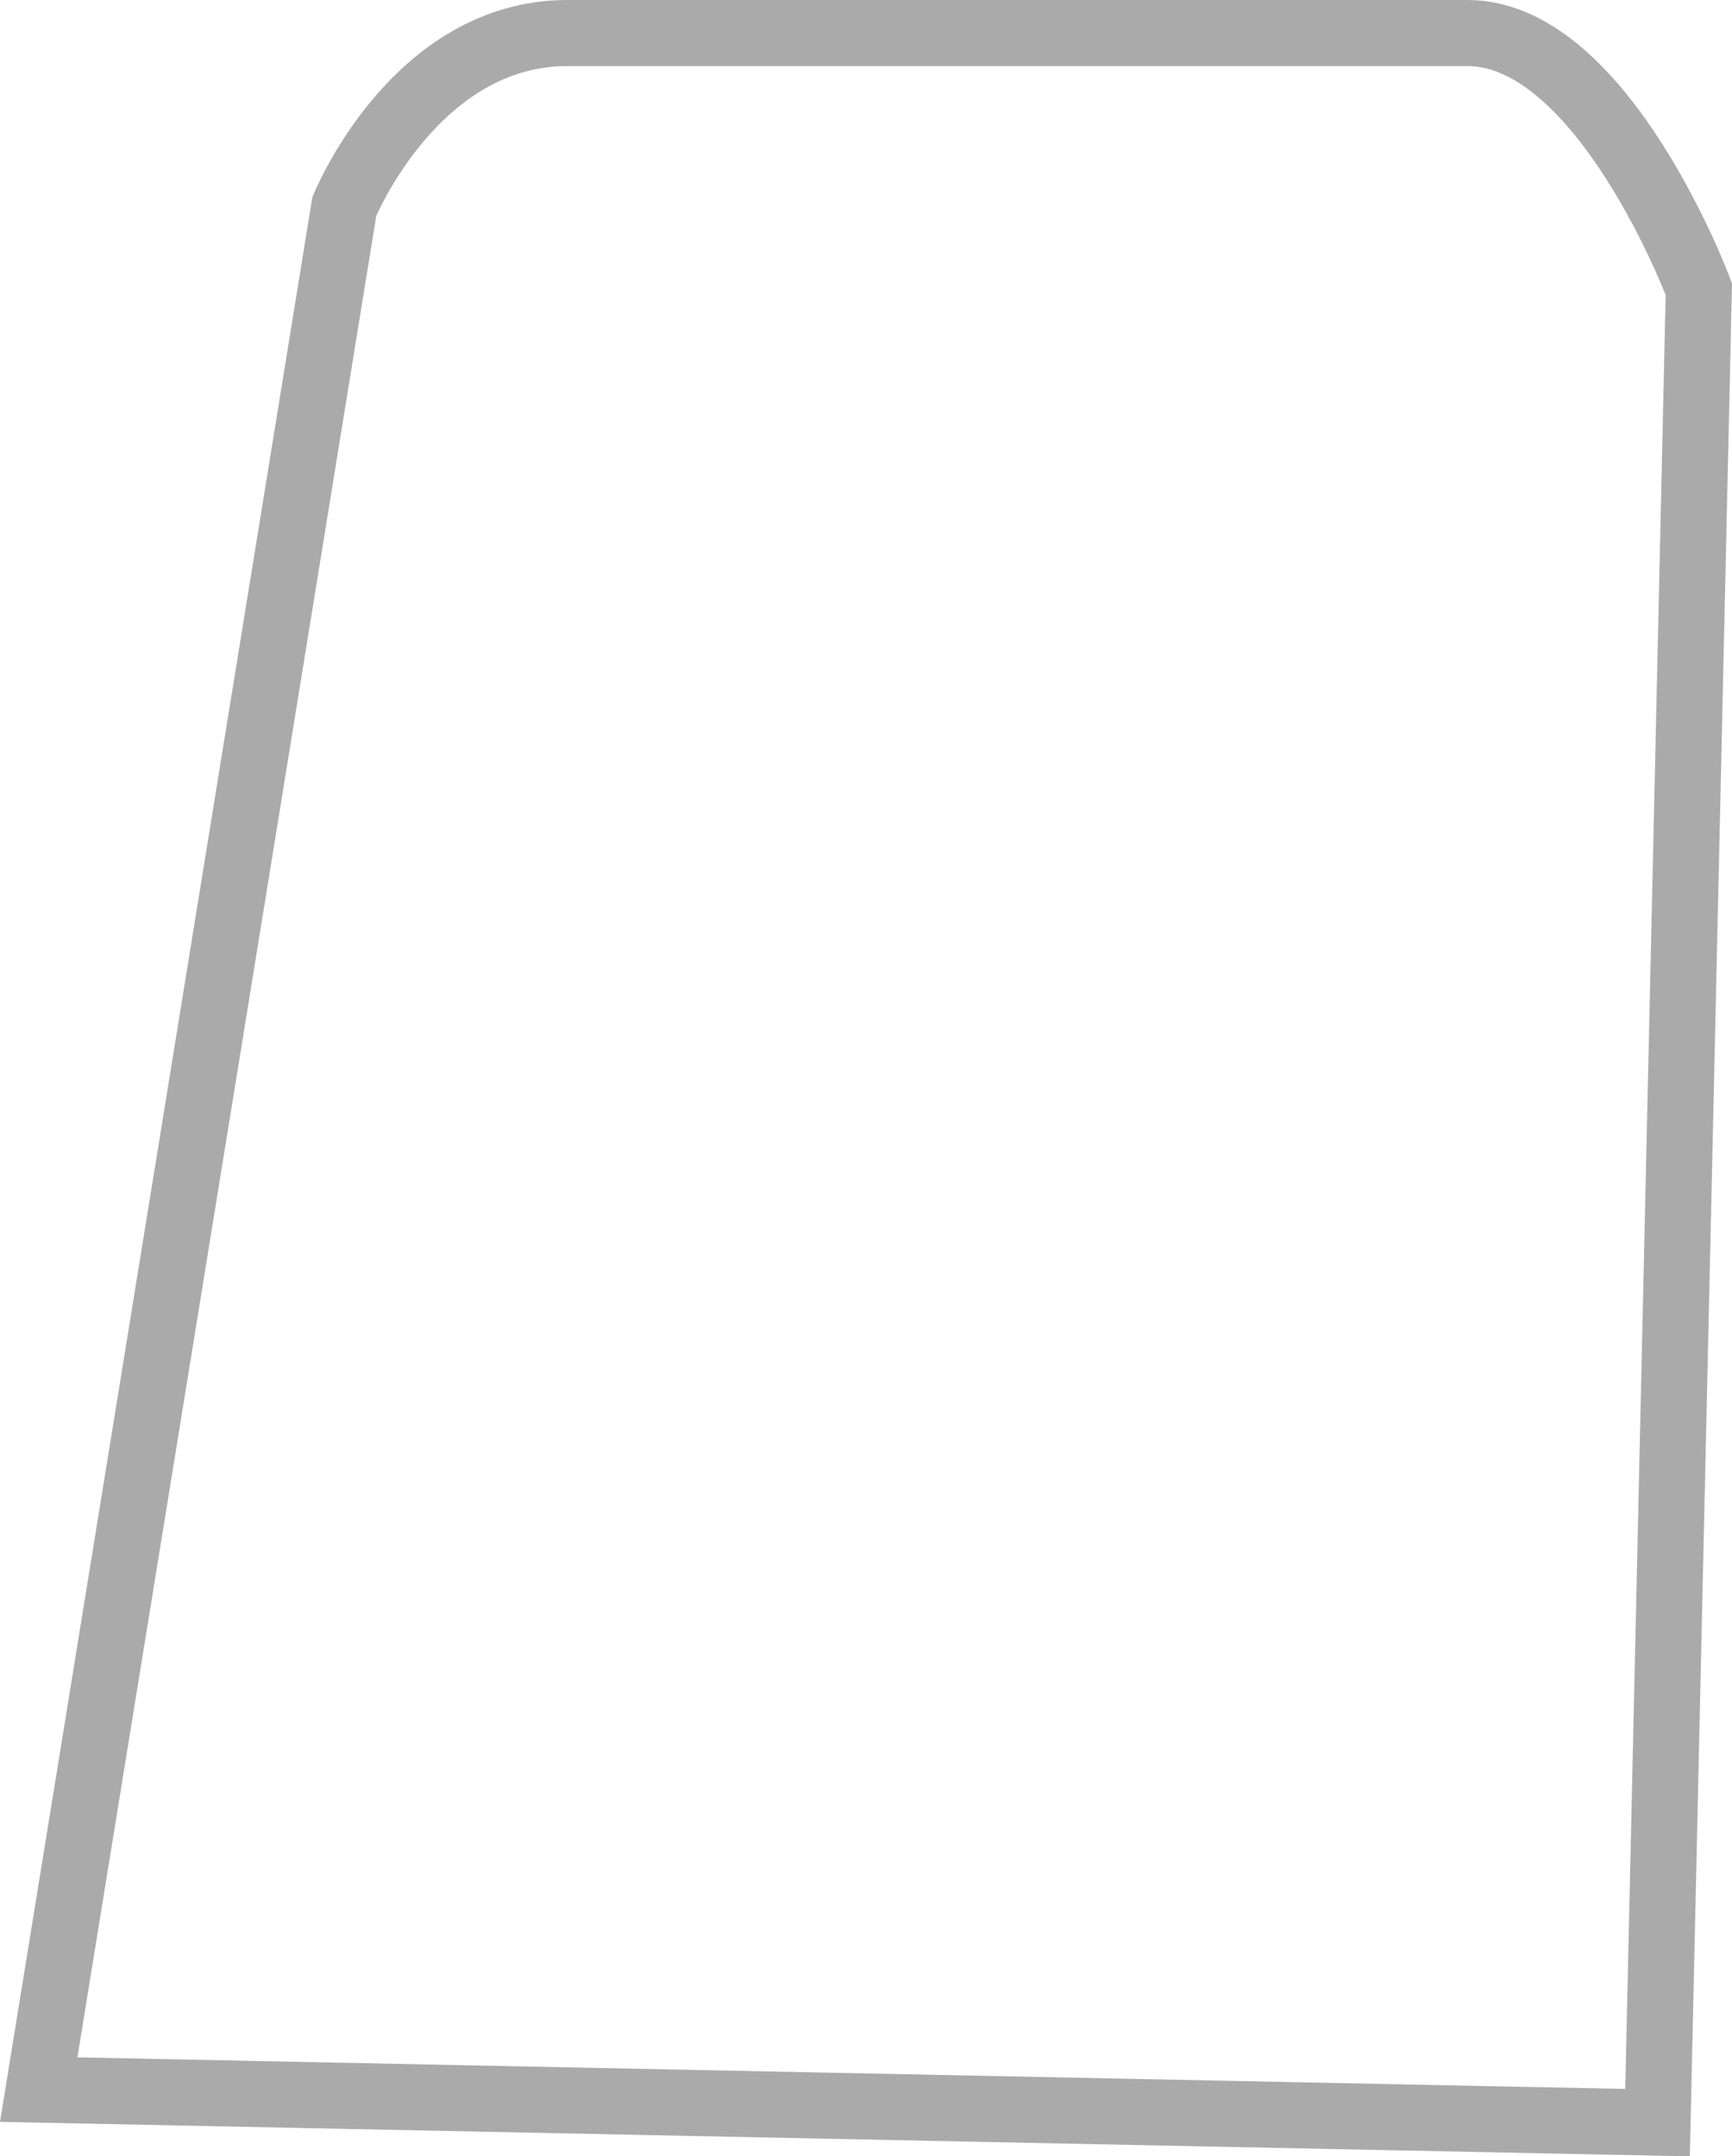 <?xml version="1.0" encoding="UTF-8" standalone="no"?>
<svg xmlns:rdf="http://www.w3.org/1999/02/22-rdf-syntax-ns#" xmlns="http://www.w3.org/2000/svg" height="18.421mm" width="14.796mm" version="1.1" xmlns:cc="http://creativecommons.org/ns#" xmlns:dc="http://purl.org/dc/elements/1.1/" viewBox="0 0 52.426 65.27">
	<g transform="translate(-70.93 -271.16)">
		<path d="m72.102 334.41 9.25-57s2.134-5.25 6.75-5.25h27.25c4.097 0 7 7.75 7 7.75l-1.25 55.5z" stroke="#aaa" stroke-width="2" fill="none"/>
	</g>
</svg>
